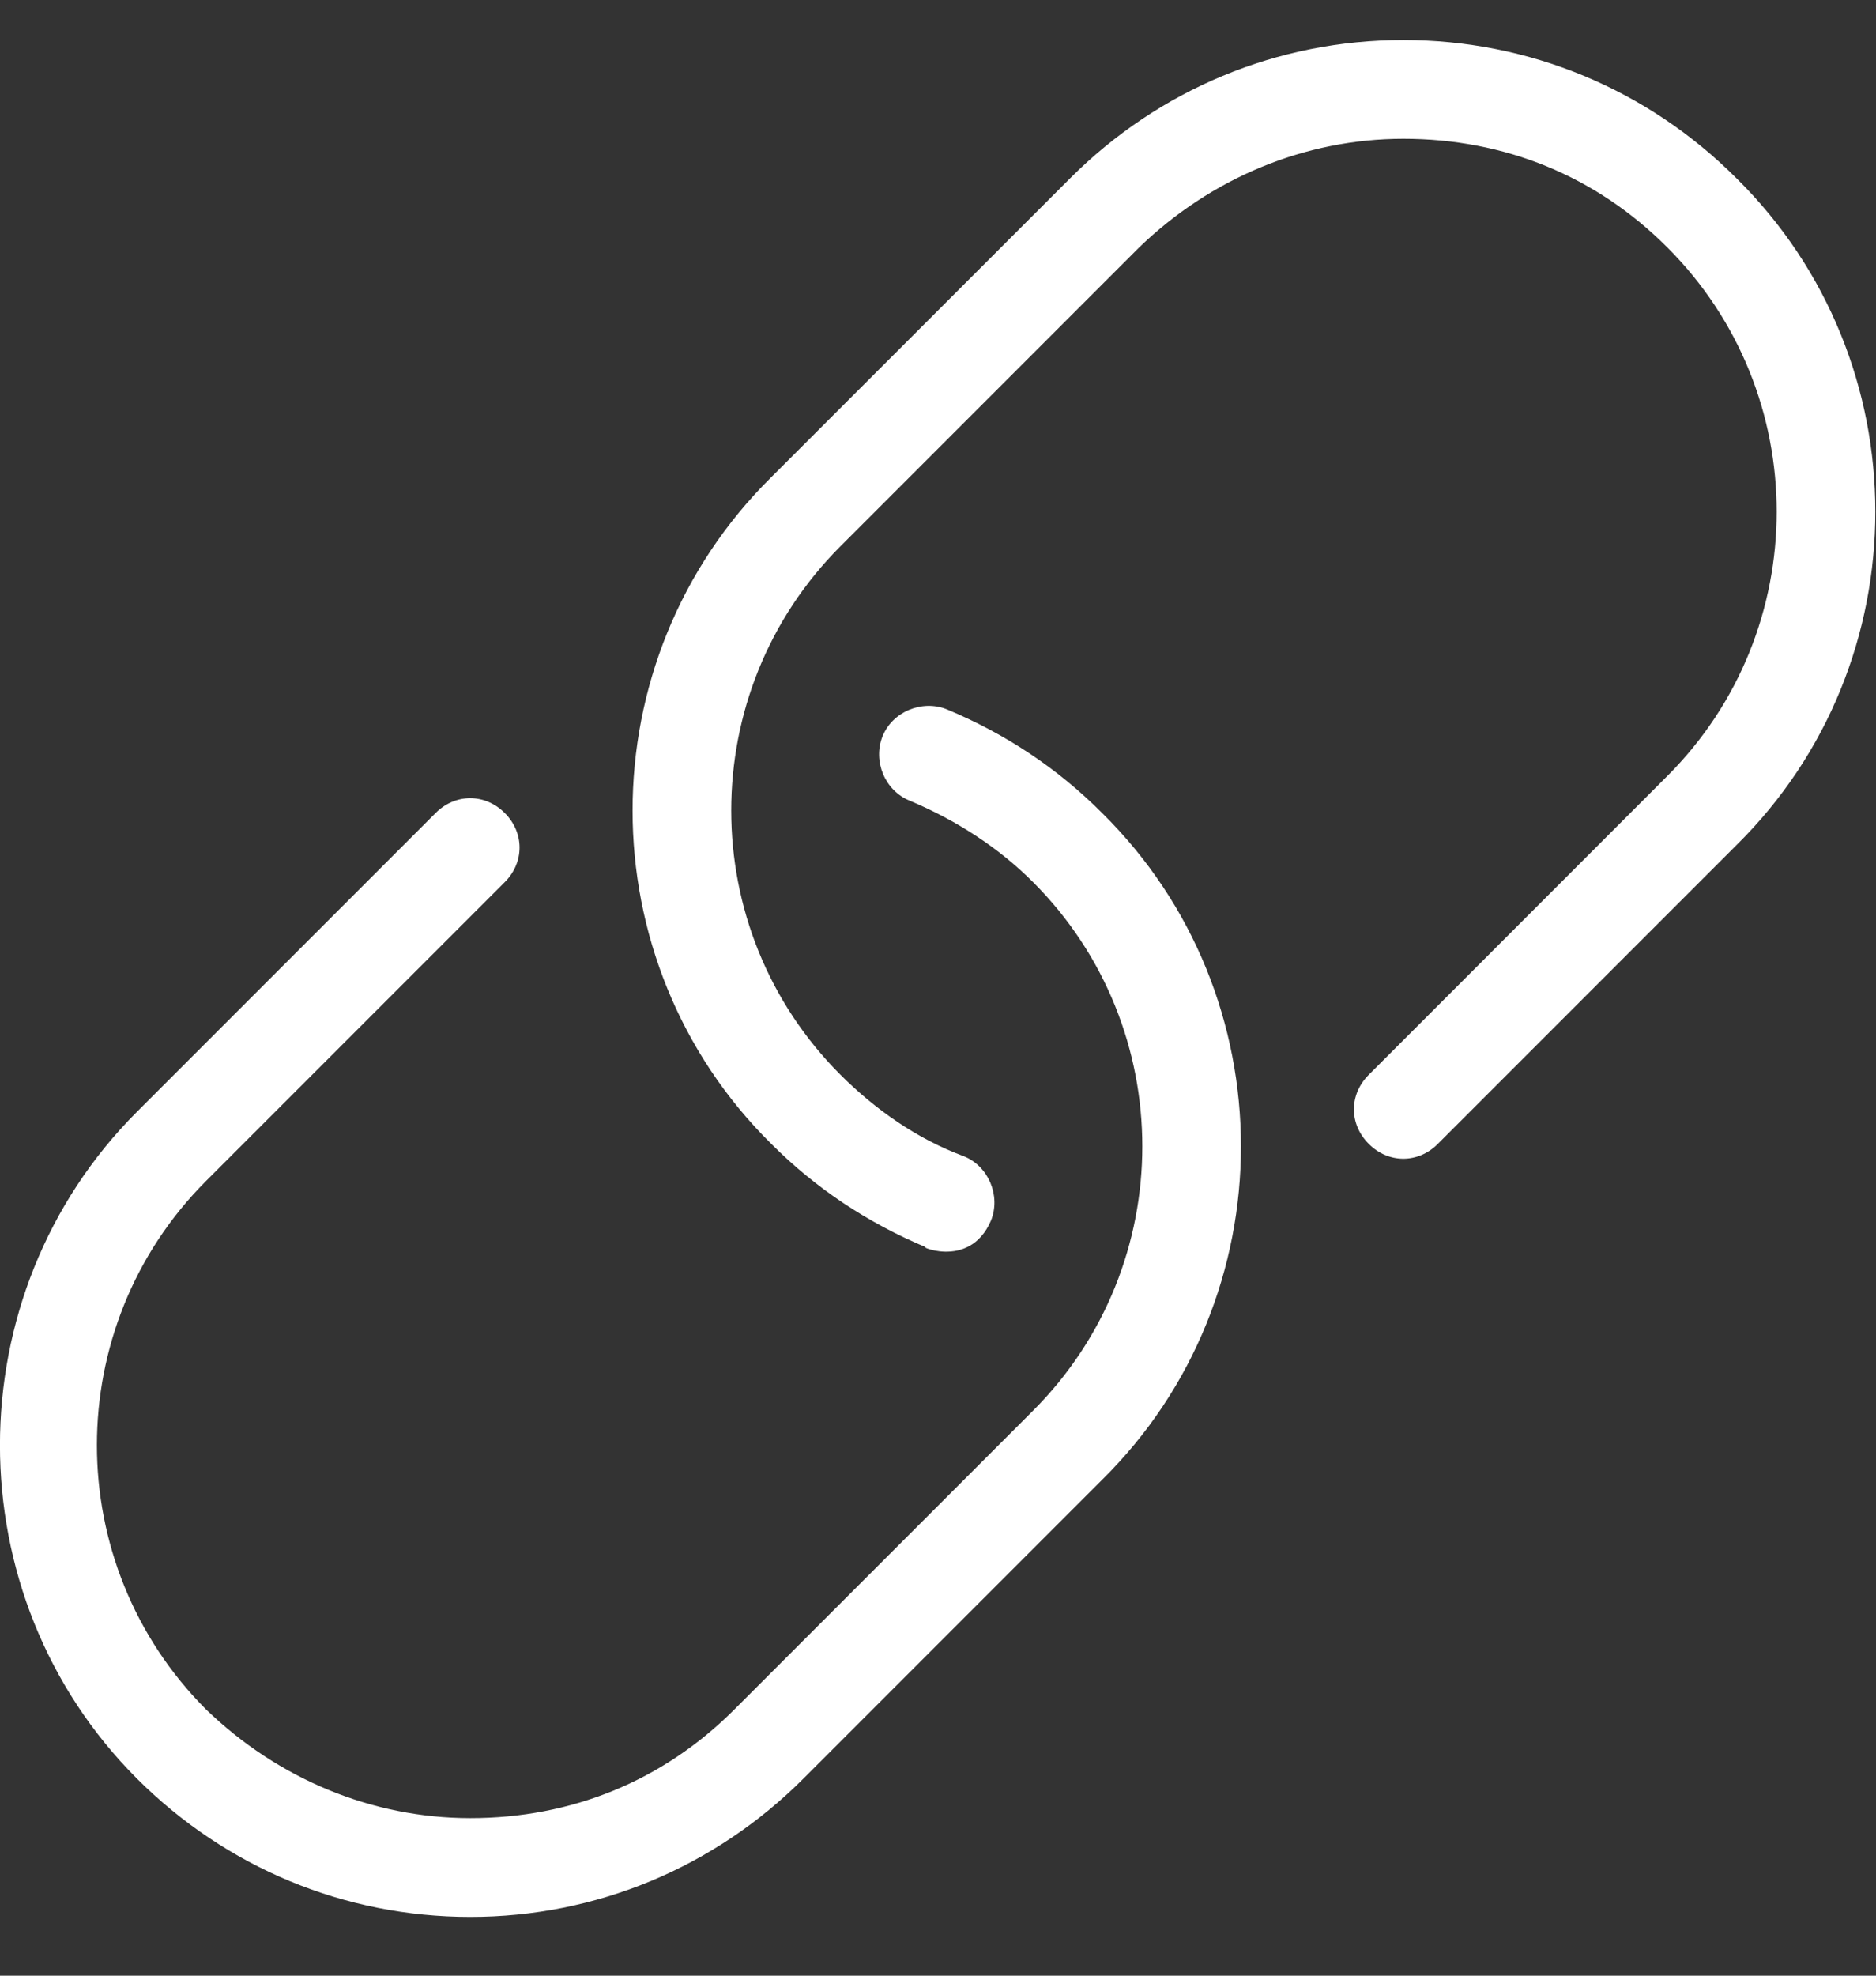 <svg width="19" height="20" viewBox="0 0 19 20" fill="none" xmlns="http://www.w3.org/2000/svg">
<rect x="0" y="0" width="19" height="20" fill="#333333" stroke="none"/>
<path d="M17.587 8.555L14.562 11.58C14.363 11.78 14.062 11.78 13.863 11.58C13.662 11.38 13.662 11.08 13.863 10.88L16.887 7.855C18.363 6.38 18.363 3.98 16.887 2.505C16.163 1.78 15.238 1.405 14.213 1.405C13.213 1.405 12.262 1.805 11.537 2.505L8.512 5.53C7.037 7.005 7.037 9.405 8.512 10.88C8.863 11.23 9.287 11.53 9.762 11.705C10.012 11.805 10.137 12.105 10.037 12.355C9.812 12.88 9.238 12.58 9.387 12.63C8.787 12.38 8.262 12.03 7.812 11.58C5.938 9.73 5.938 6.68 7.812 4.83L10.838 1.805C11.738 0.905 12.938 0.405 14.213 0.405C15.488 0.405 16.688 0.905 17.587 1.805C19.462 3.655 19.462 6.705 17.587 8.555ZM9.588 7.18C9.338 7.08 9.037 7.205 8.938 7.455C8.838 7.705 8.963 8.005 9.213 8.105C9.688 8.305 10.113 8.58 10.463 8.93C11.938 10.405 11.938 12.805 10.463 14.28L7.438 17.305C6.713 18.03 5.787 18.405 4.763 18.405C3.763 18.405 2.812 18.005 2.087 17.305C0.613 15.83 0.613 13.43 2.087 11.955L5.112 8.93C5.312 8.73 5.312 8.43 5.112 8.23C4.912 8.03 4.612 8.03 4.412 8.23L1.387 11.255C-0.463 13.105 -0.463 16.155 1.387 18.005C2.288 18.905 3.487 19.405 4.763 19.405C6.037 19.405 7.237 18.905 8.137 18.005L11.162 14.98C13.037 13.13 13.037 10.08 11.162 8.23C10.713 7.78 10.188 7.43 9.588 7.18Z" fill="white"/>
</svg>
